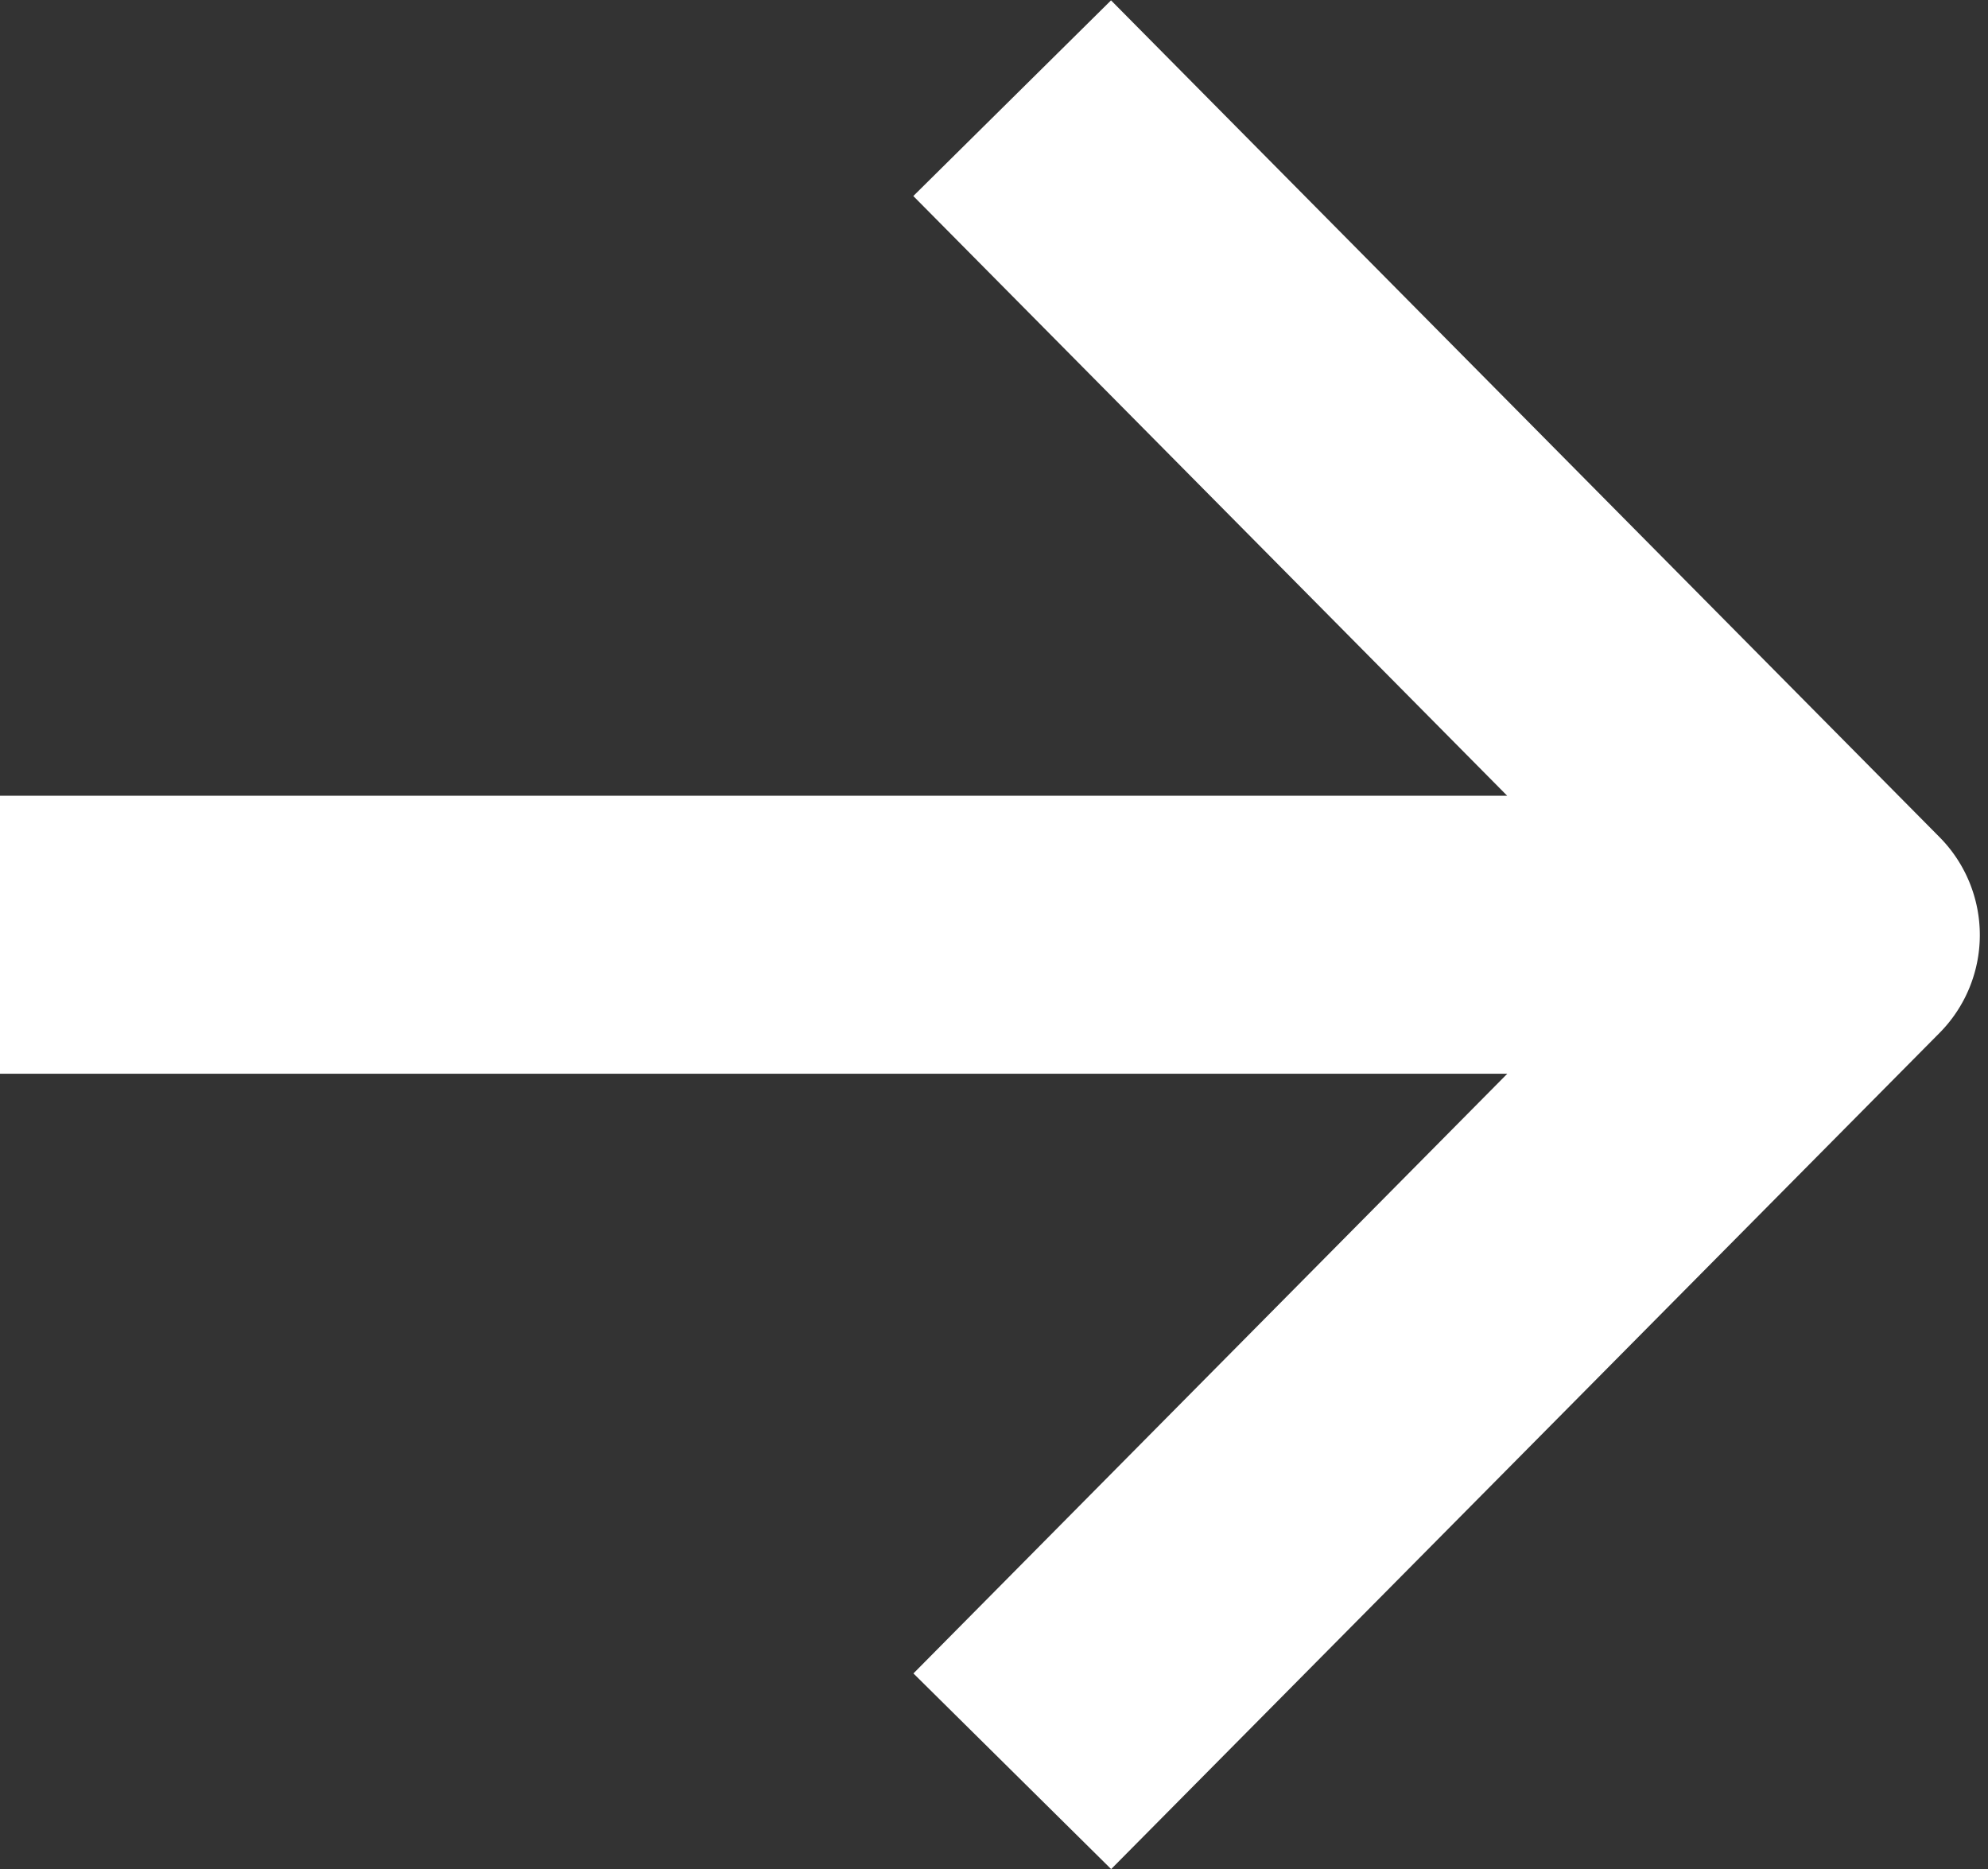 <svg xmlns="http://www.w3.org/2000/svg" width="16.699" height="15.698" viewBox="0 0 16.699 15.698">
  <rect x="0" y="0" width="16.699" height="15.698" fill="#333333" stroke="none"/>
  <g id="Flèche_CTA" data-name="Flèche CTA" transform="translate(0.5 0.707)">
    <path id="Flèche_CTA-2" data-name="Flèche CTA" d="M75.8,84.992l.95.94-5.48,5.533H84.63V92.8H71.271l5.48,5.533-.95.94L69.193,92.6a.668.668,0,0,1,0-.94Z" transform="translate(84.63 99.276) rotate(180)" fill="#fff" stroke="#fff" stroke-width="1"/>
  </g>
</svg>

